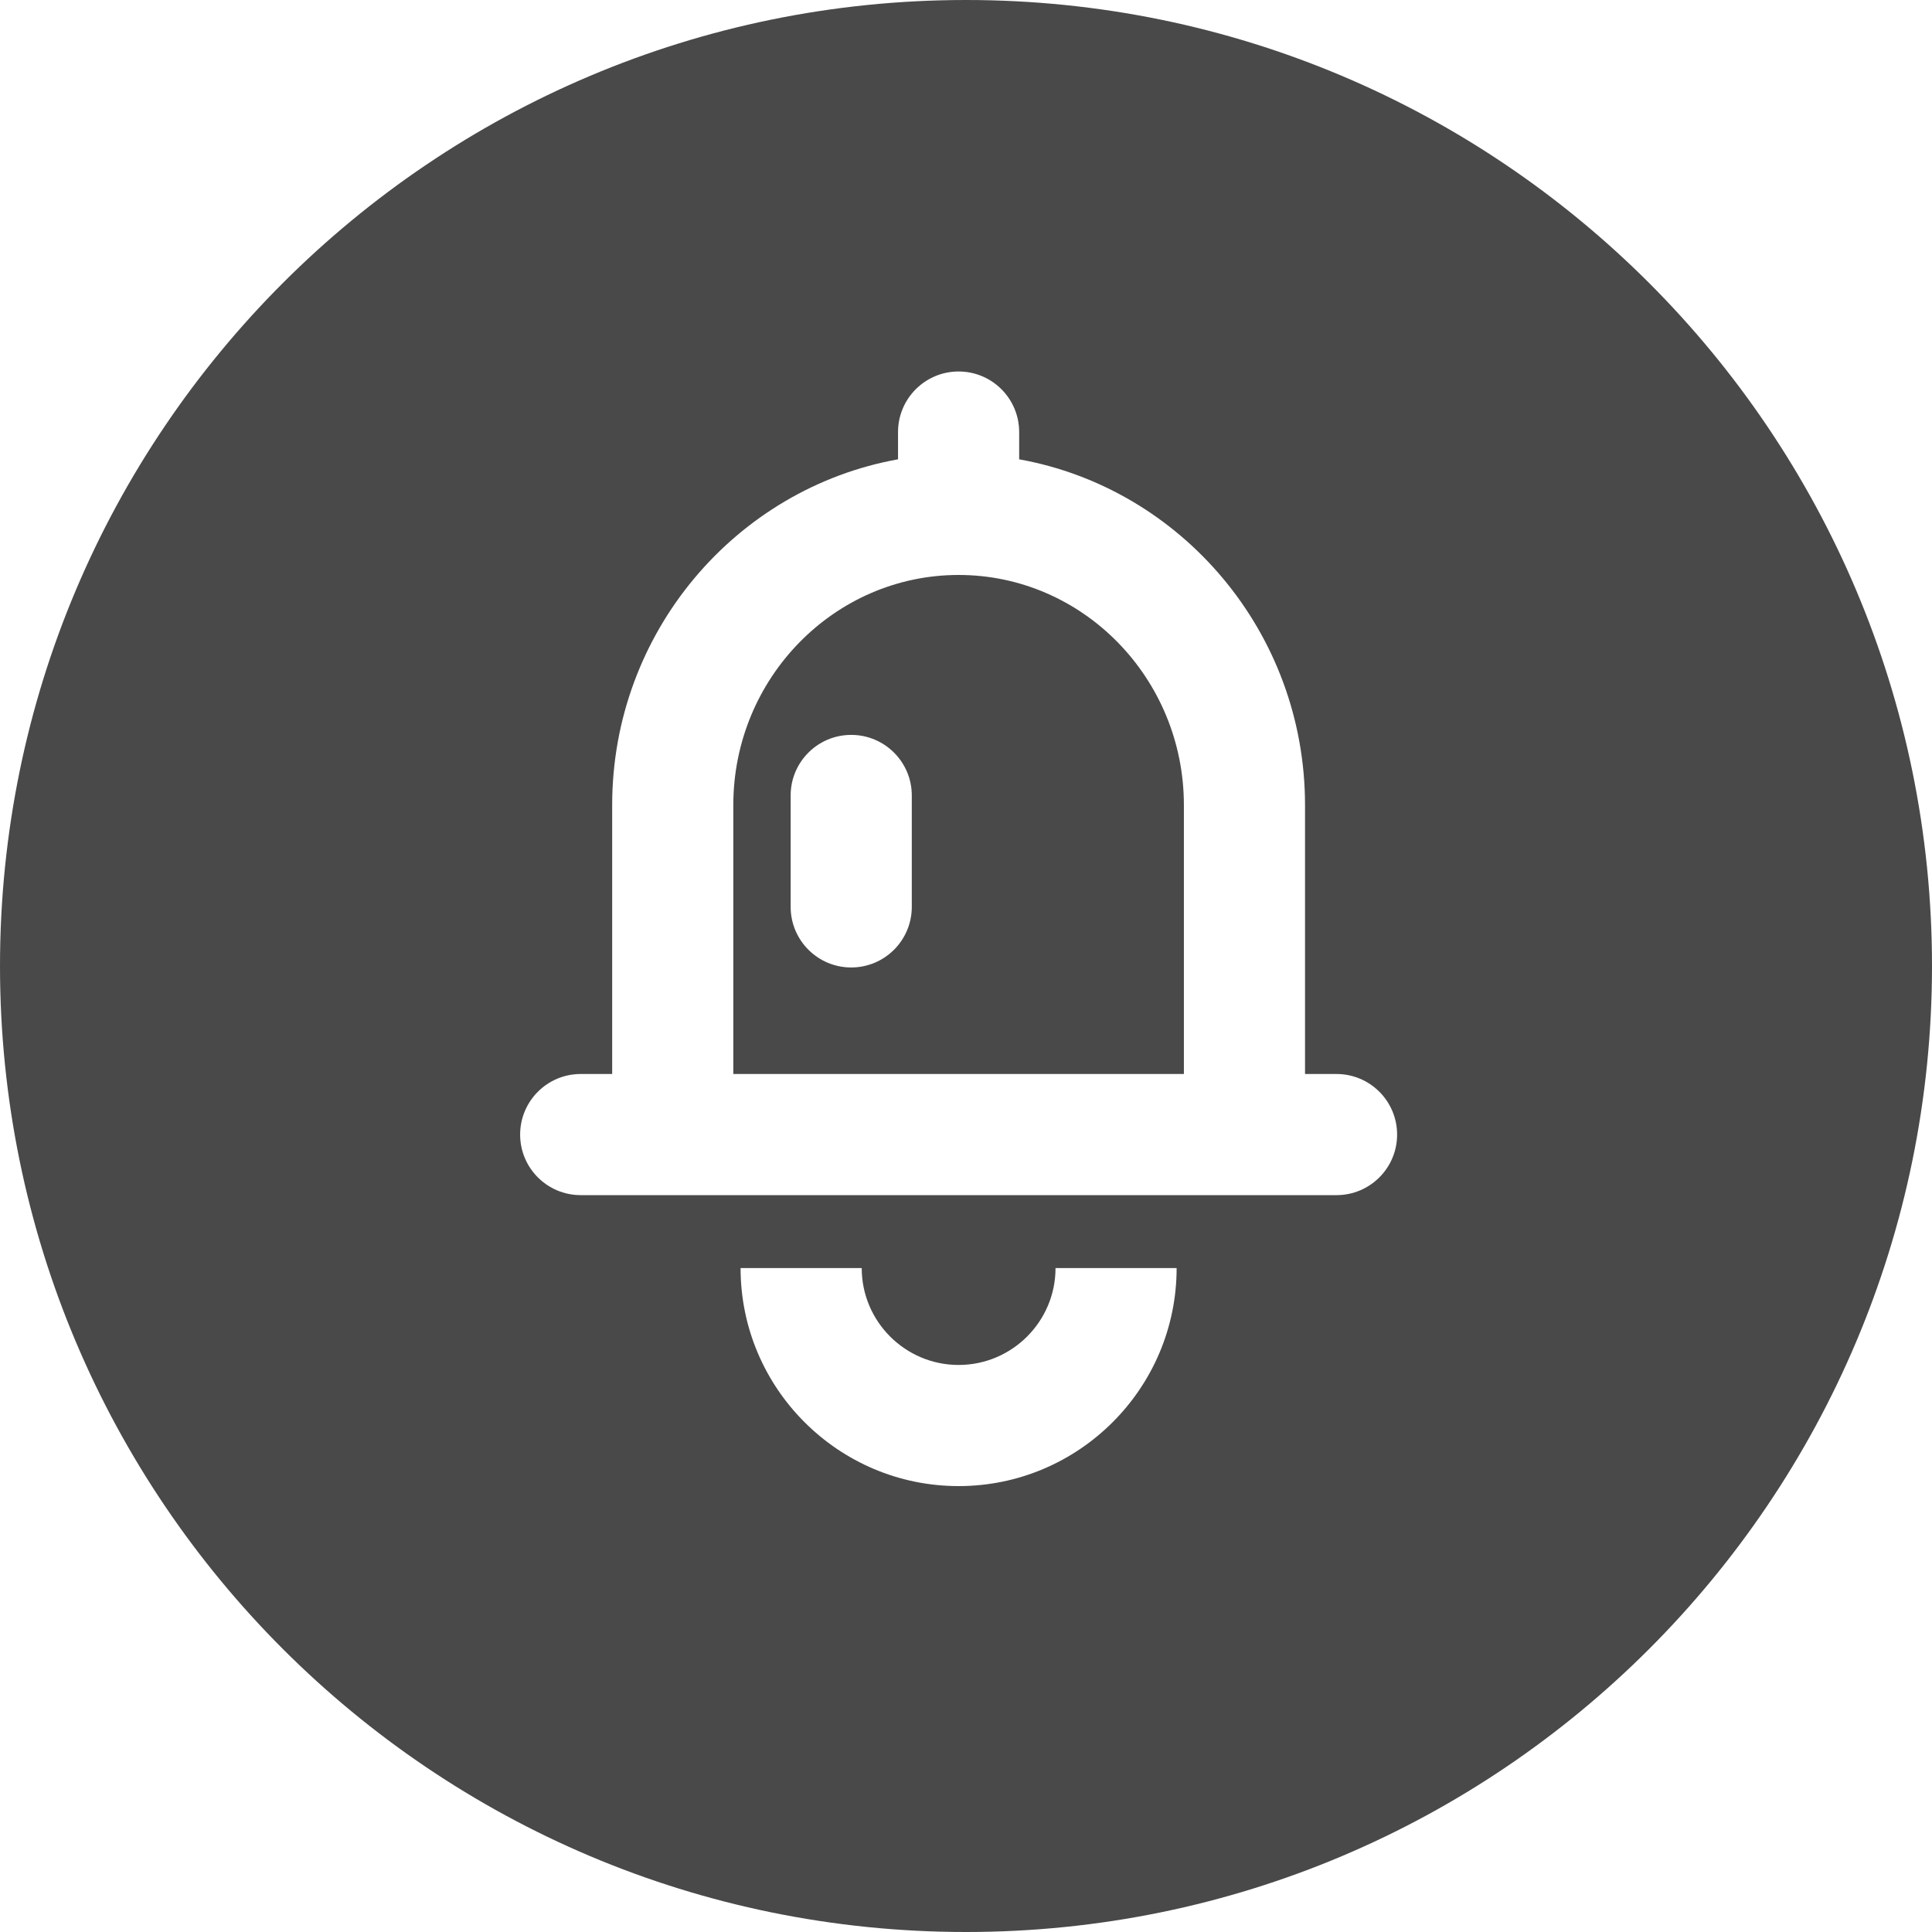 <svg width="50" height="50" viewBox="0 0 50 50" fill="none" xmlns="http://www.w3.org/2000/svg">
<path fill-rule="evenodd" clip-rule="evenodd" d="M50 25C50 38.807 38.807 50 25 50C11.193 50 0 38.807 0 25C0 11.193 11.193 0 25 0C38.807 0 50 11.193 50 25ZM24.809 38.46C21.697 38.46 19.166 35.929 19.166 32.817H22.301C22.301 34.2 23.426 35.325 24.809 35.325C26.191 35.325 27.317 34.2 27.317 32.817H30.451C30.451 35.929 27.92 38.46 24.809 38.46ZM34.589 27.795H33.774V20.836C33.774 16.366 30.574 12.641 26.376 11.887V11.181C26.376 10.316 25.674 9.614 24.809 9.614C23.943 9.614 23.241 10.316 23.241 11.181V11.887C19.043 12.641 15.843 16.366 15.843 20.836V27.795H15.028C14.163 27.795 13.461 28.497 13.461 29.363C13.461 30.228 14.163 30.93 15.028 30.93H34.589C35.455 30.93 36.157 30.228 36.157 29.363C36.157 28.497 35.455 27.795 34.589 27.795ZM18.978 20.836C18.978 17.552 21.594 14.88 24.809 14.88C28.024 14.88 30.639 17.552 30.639 20.836V27.795H18.978V20.836ZM20.462 23.47C20.462 24.336 21.164 25.038 22.029 25.038C22.895 25.038 23.597 24.336 23.597 23.47V20.586C23.597 19.721 22.895 19.019 22.029 19.019C21.164 19.019 20.462 19.721 20.462 20.586V23.47Z" fill="#494949"/>
</svg>
